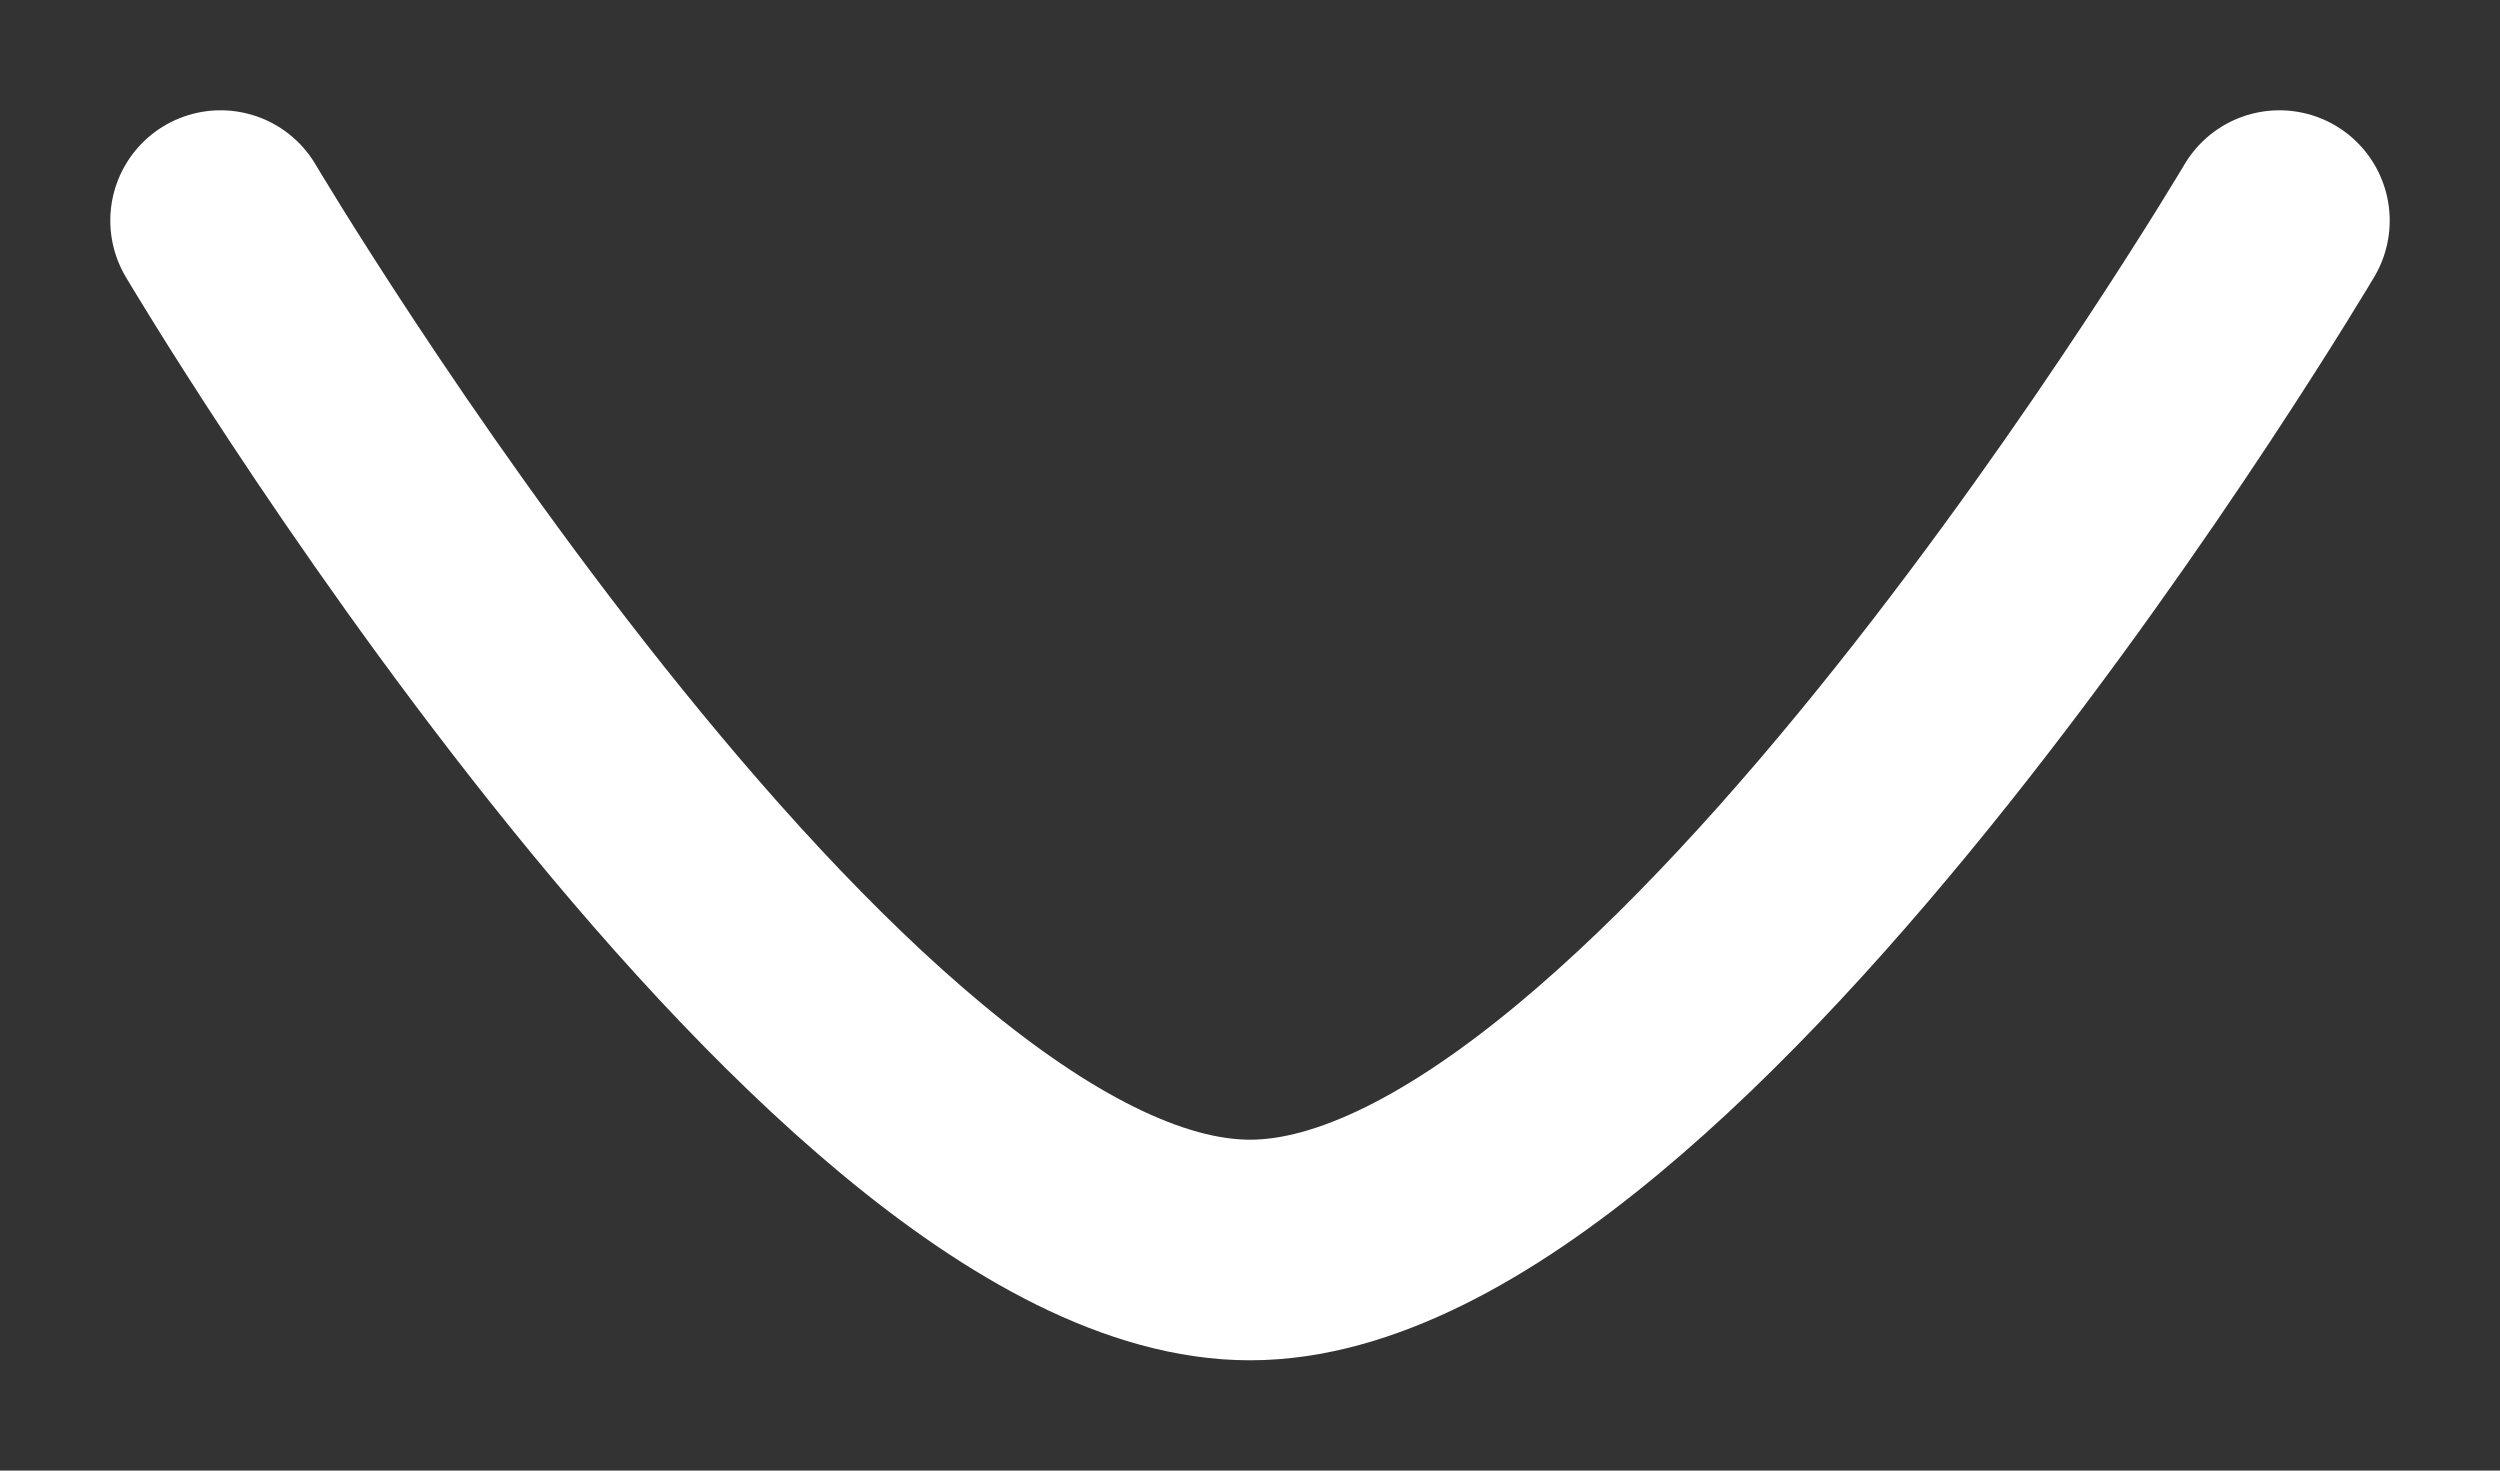 <svg width="17" height="10" viewBox="0 0 17 10" fill="none" xmlns="http://www.w3.org/2000/svg">
<rect x="0" y="0" width="17" height="10" fill="#333333" stroke="none"/>
<g id="Arrow - Down 2">
<path id="Stroke 1" d="M15.5 1.5C15.5 1.5 11.356 8.5 8.5 8.5C5.645 8.5 1.5 1.5 1.5 1.5" stroke="white" stroke-width="1.5" stroke-linecap="round" stroke-linejoin="round"/>
</g>
</svg>
